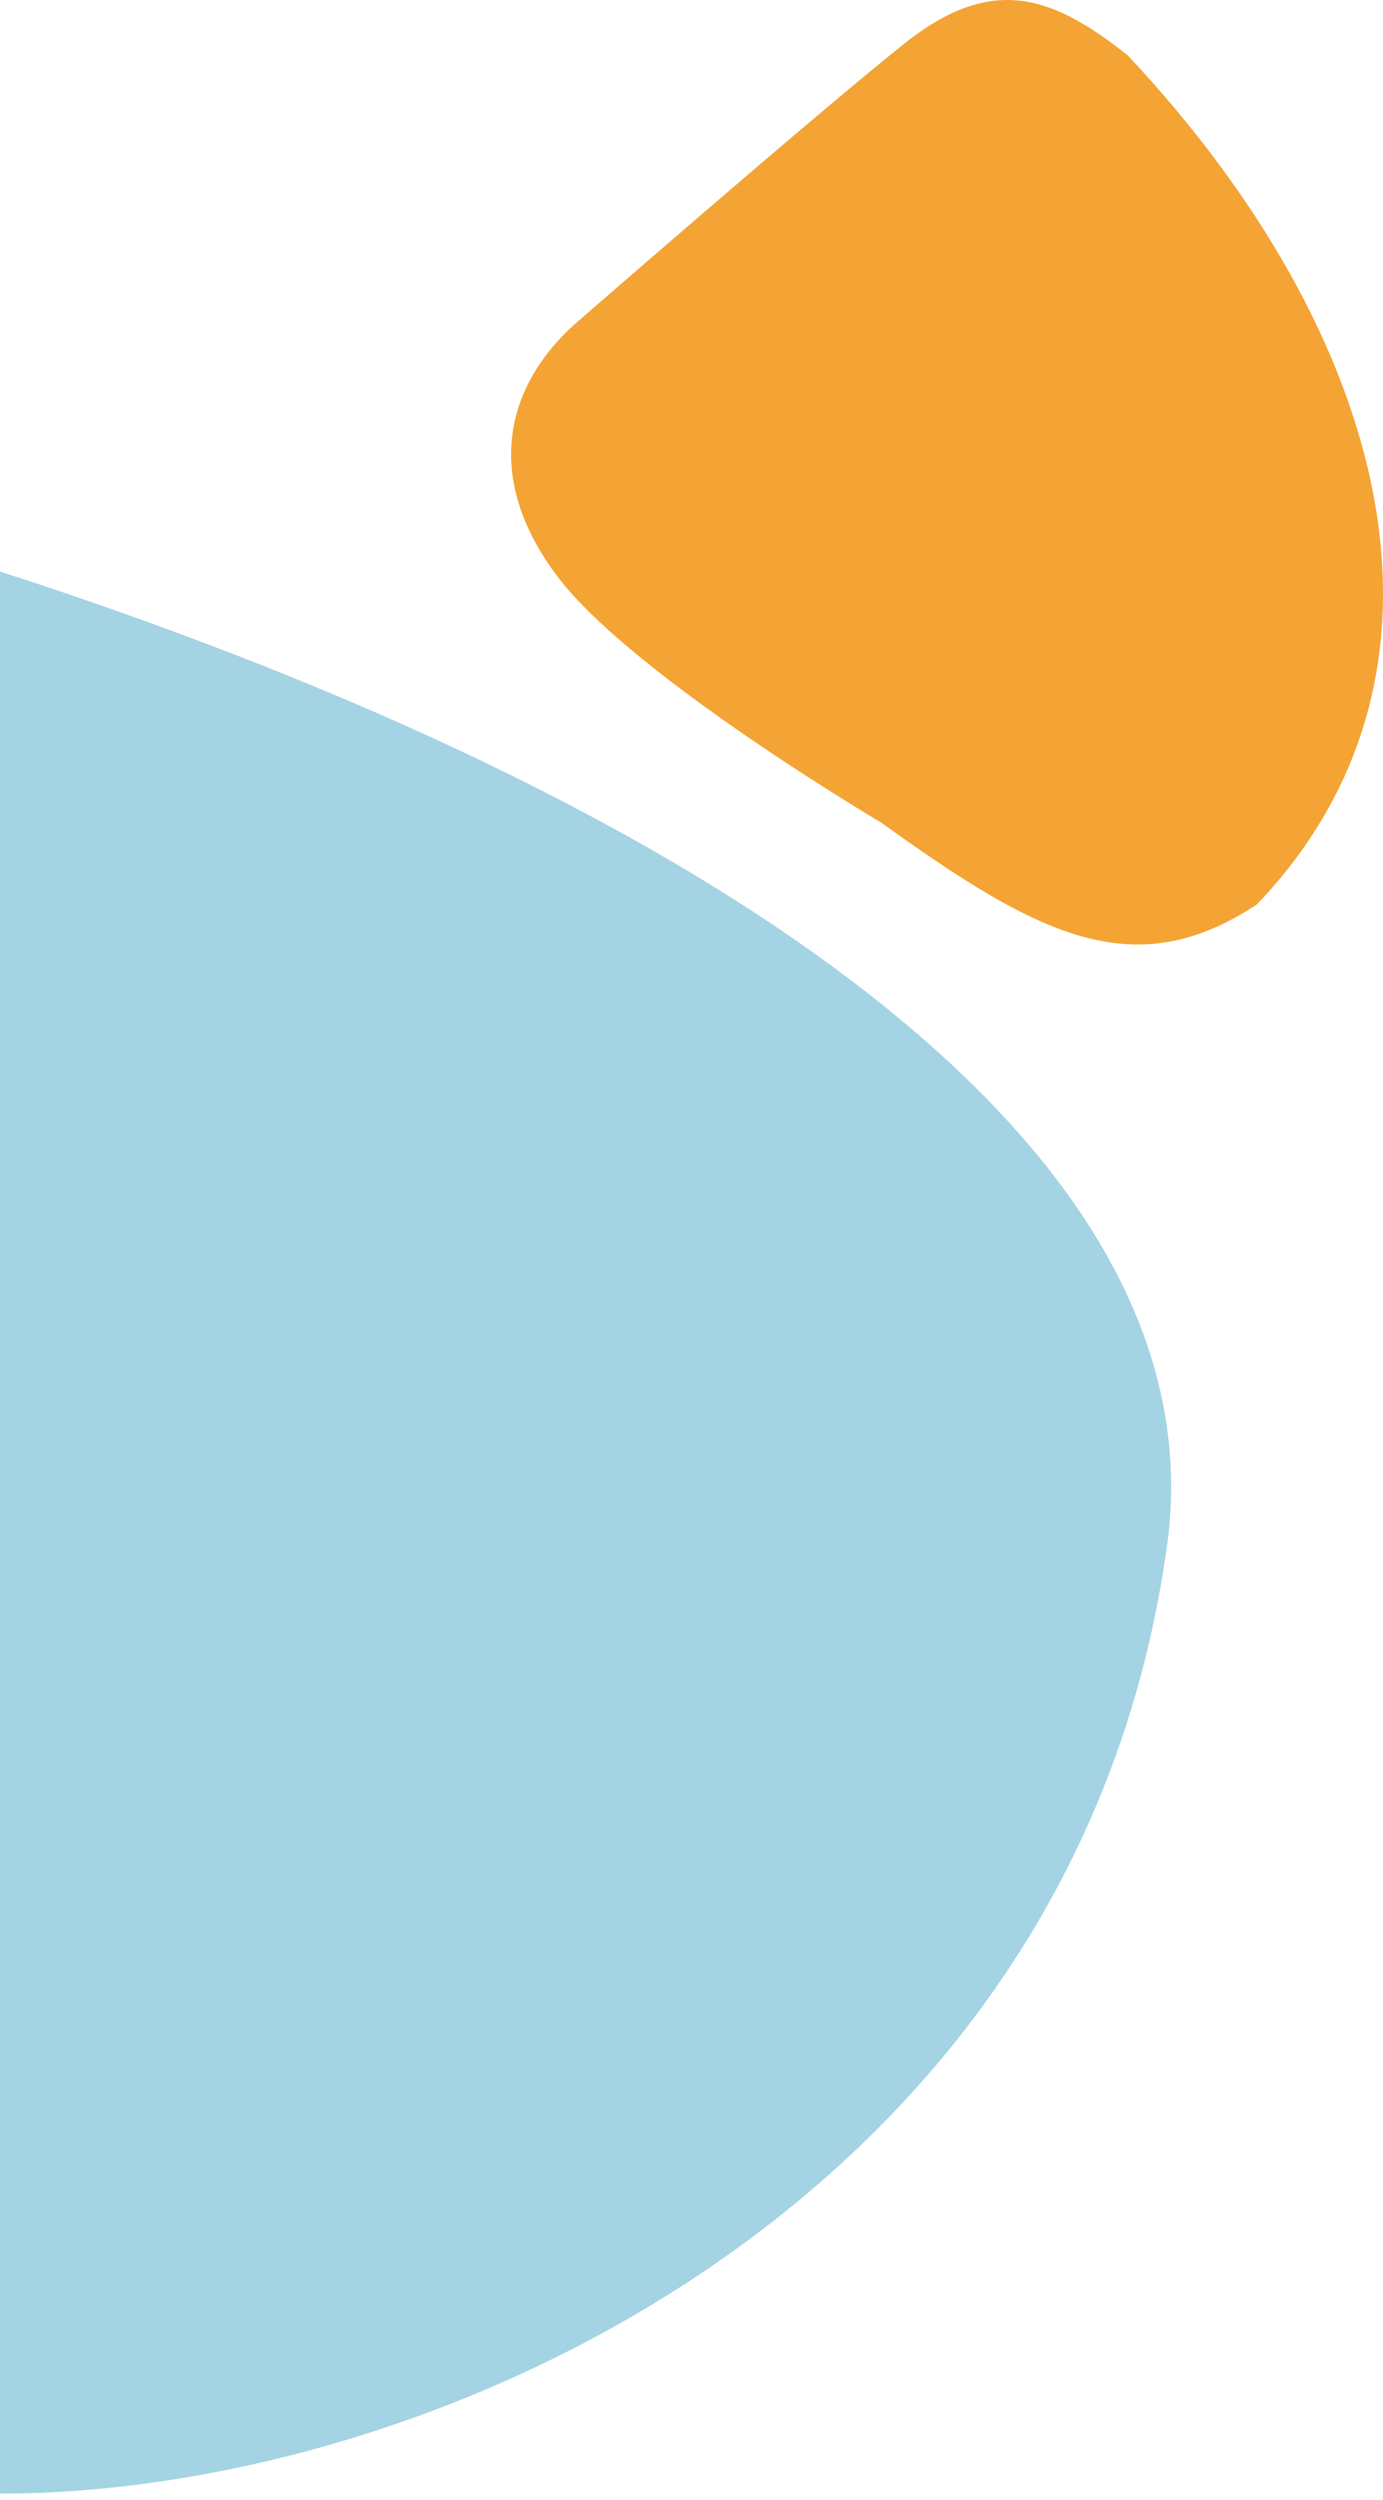 <svg width="176" height="318" viewBox="0 0 176 318" fill="none" xmlns="http://www.w3.org/2000/svg">
<path opacity="0.7" d="M-6.10352e-05 72.696L-1.52588e-05 317.183C56.341 317.183 138 279.061 148.695 195.221C154.678 142.023 81.758 99.086 -6.10352e-05 72.696Z" fill="#7EC1D9"/>
<path d="M70.933 73.32C80.47 85.95 112.087 104.598 112.087 104.598C132.031 118.924 144.262 125.45 159.975 115.024C188.409 85.235 176.582 42.267 143.514 7.04C133.957 -0.529 126.304 -3.386 115.08 5.55C103.856 14.487 73.926 40.552 73.926 40.552C64.198 48.744 61.395 60.689 70.933 73.32Z" fill="#F4A434"/>
</svg>
